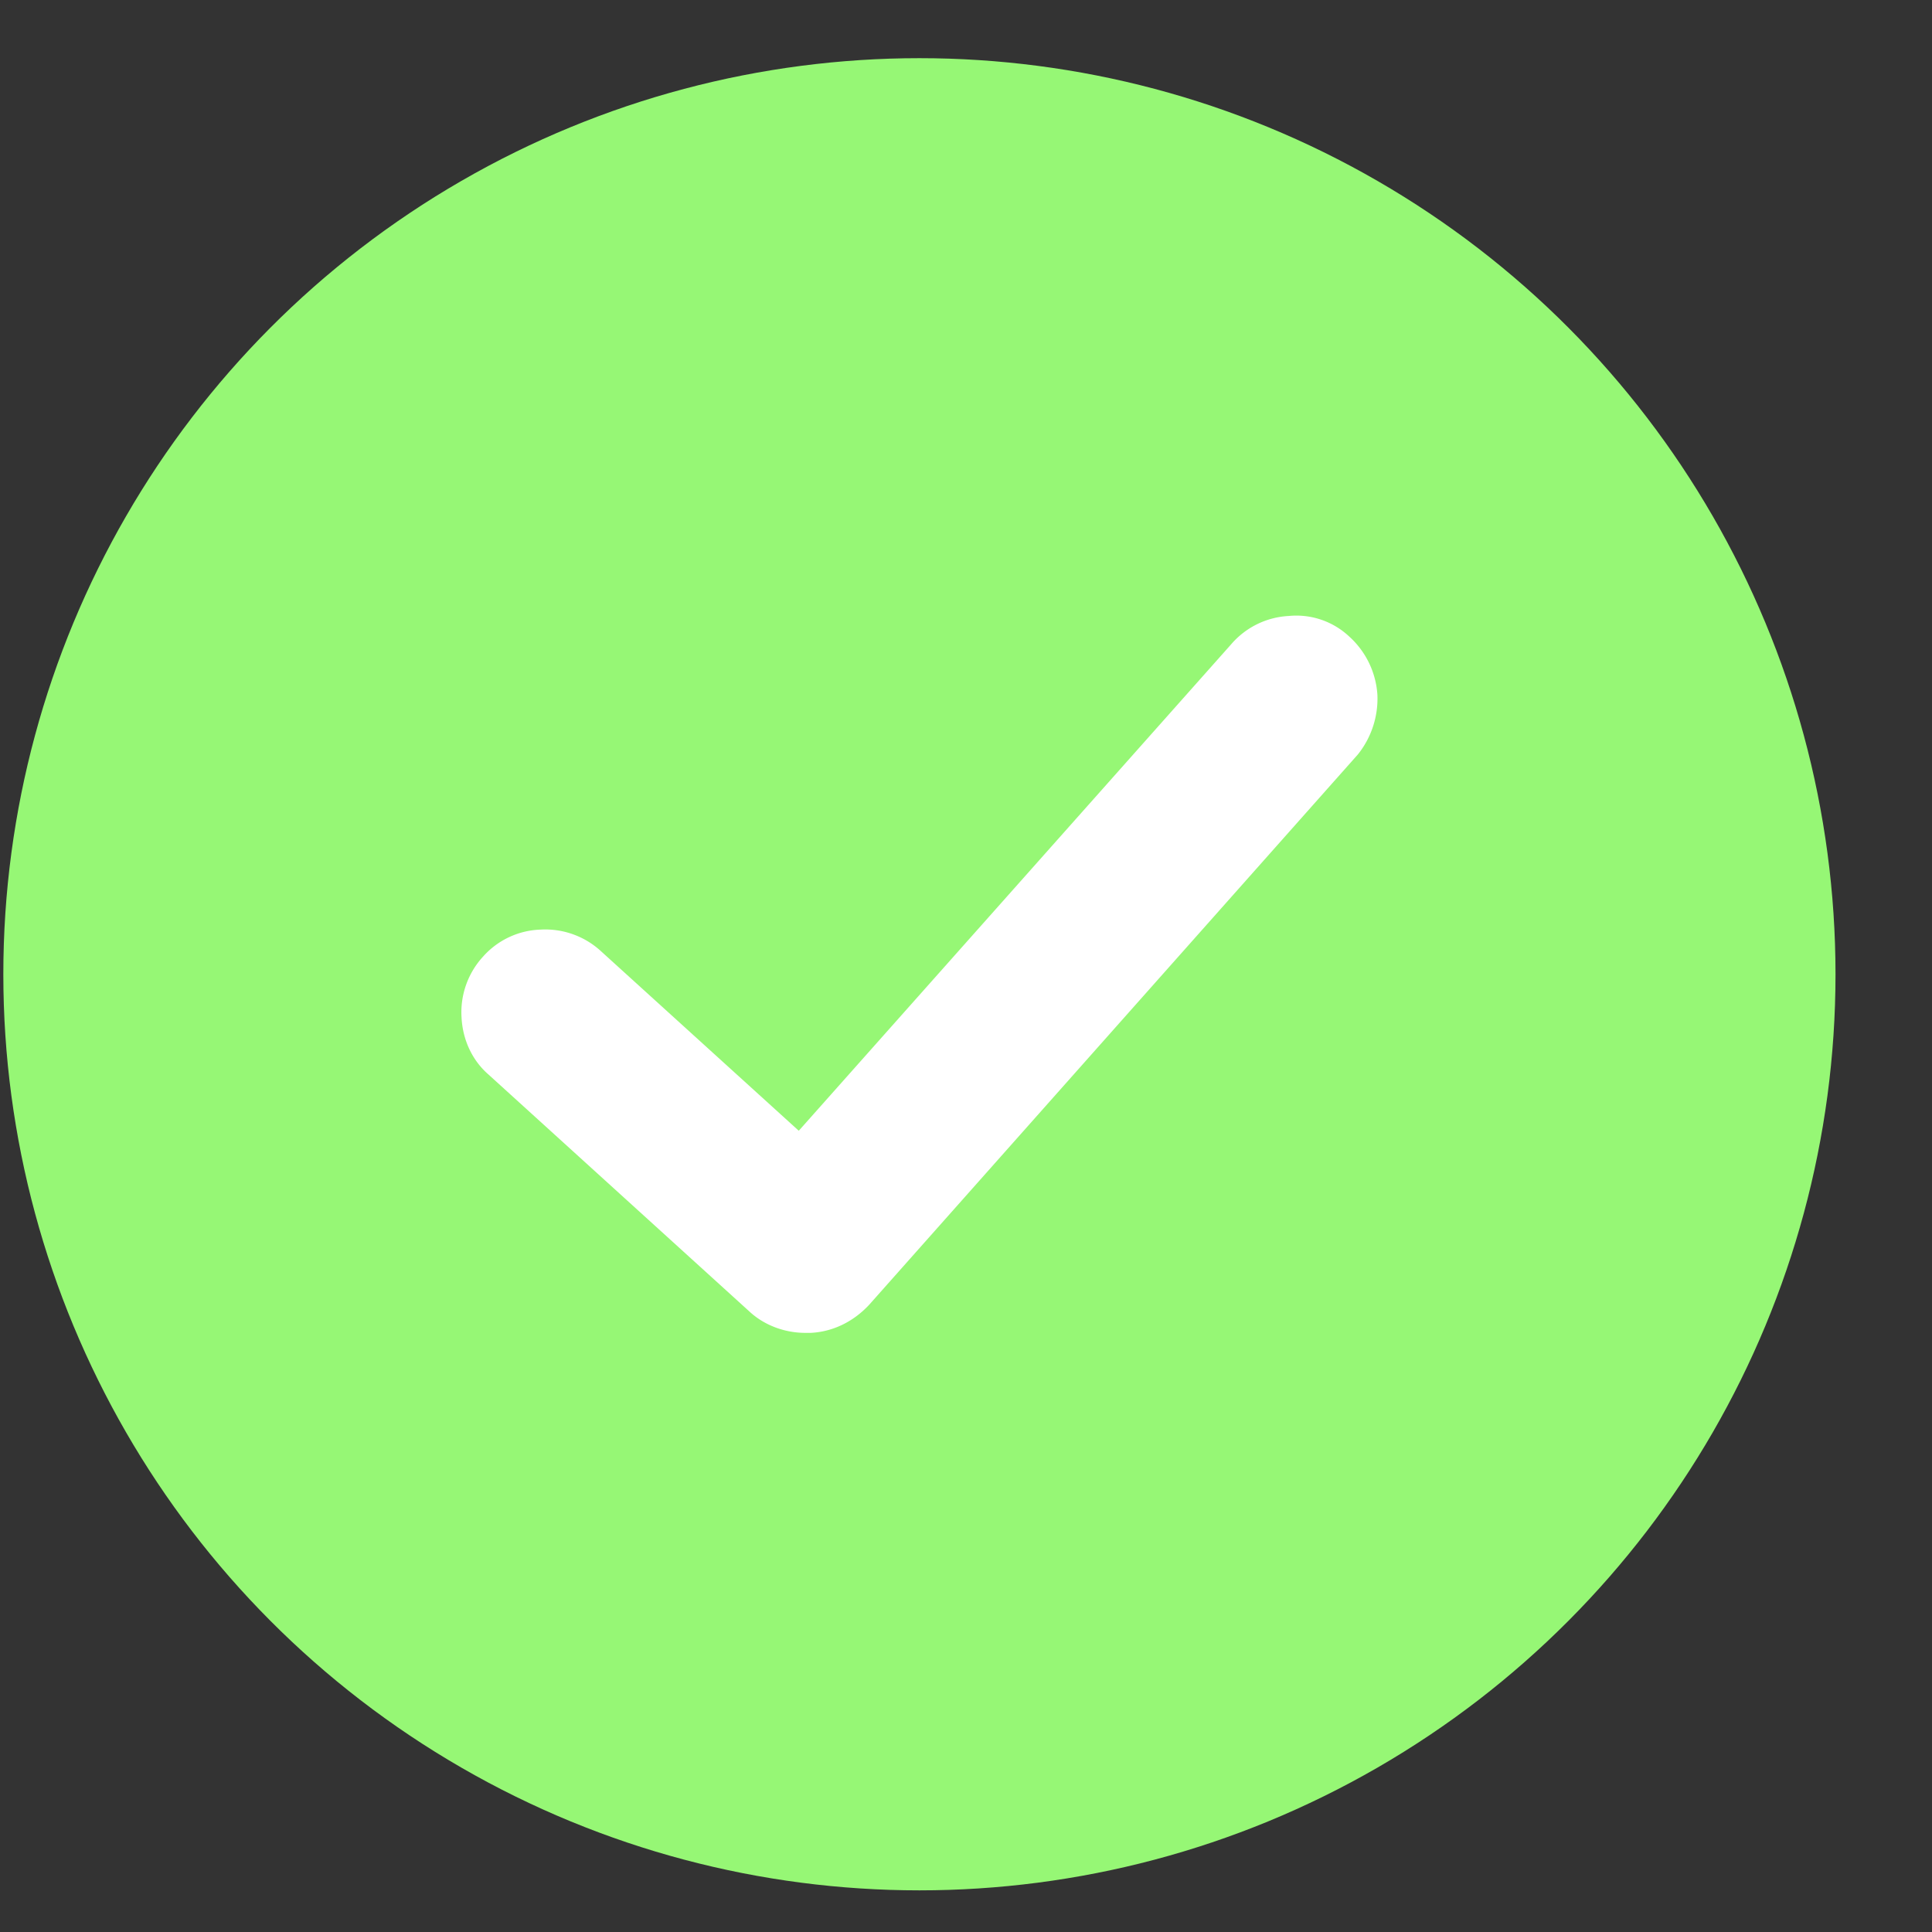 <svg width="18" height="18" viewBox="0 0 18 18" xmlns="http://www.w3.org/2000/svg">
    <rect x="0" y="0" width="18" height="18" fill="#333333" stroke="none"/>
    <g transform="translate(.031 .542)" fill="none" fill-rule="evenodd">
        <circle fill="#96F775" cx="8.535" cy="8.535" r="8.535"/>
        <path d="M12.802 5.932a.8.8 0 0 0-.262-.543.72.72 0 0 0-.565-.192.758.758 0 0 0-.534.262l-4.03 4.534L5.568 8.32a.766.766 0 0 0-.564-.201.748.748 0 0 0-.534.251.766.766 0 0 0-.201.565c.01.211.1.403.251.534l2.429 2.206c.14.131.332.201.523.201h.05c.202-.01.394-.1.545-.262l4.553-5.127a.832.832 0 0 0 .182-.555z" fill="#FFF"/>
    </g>
</svg>